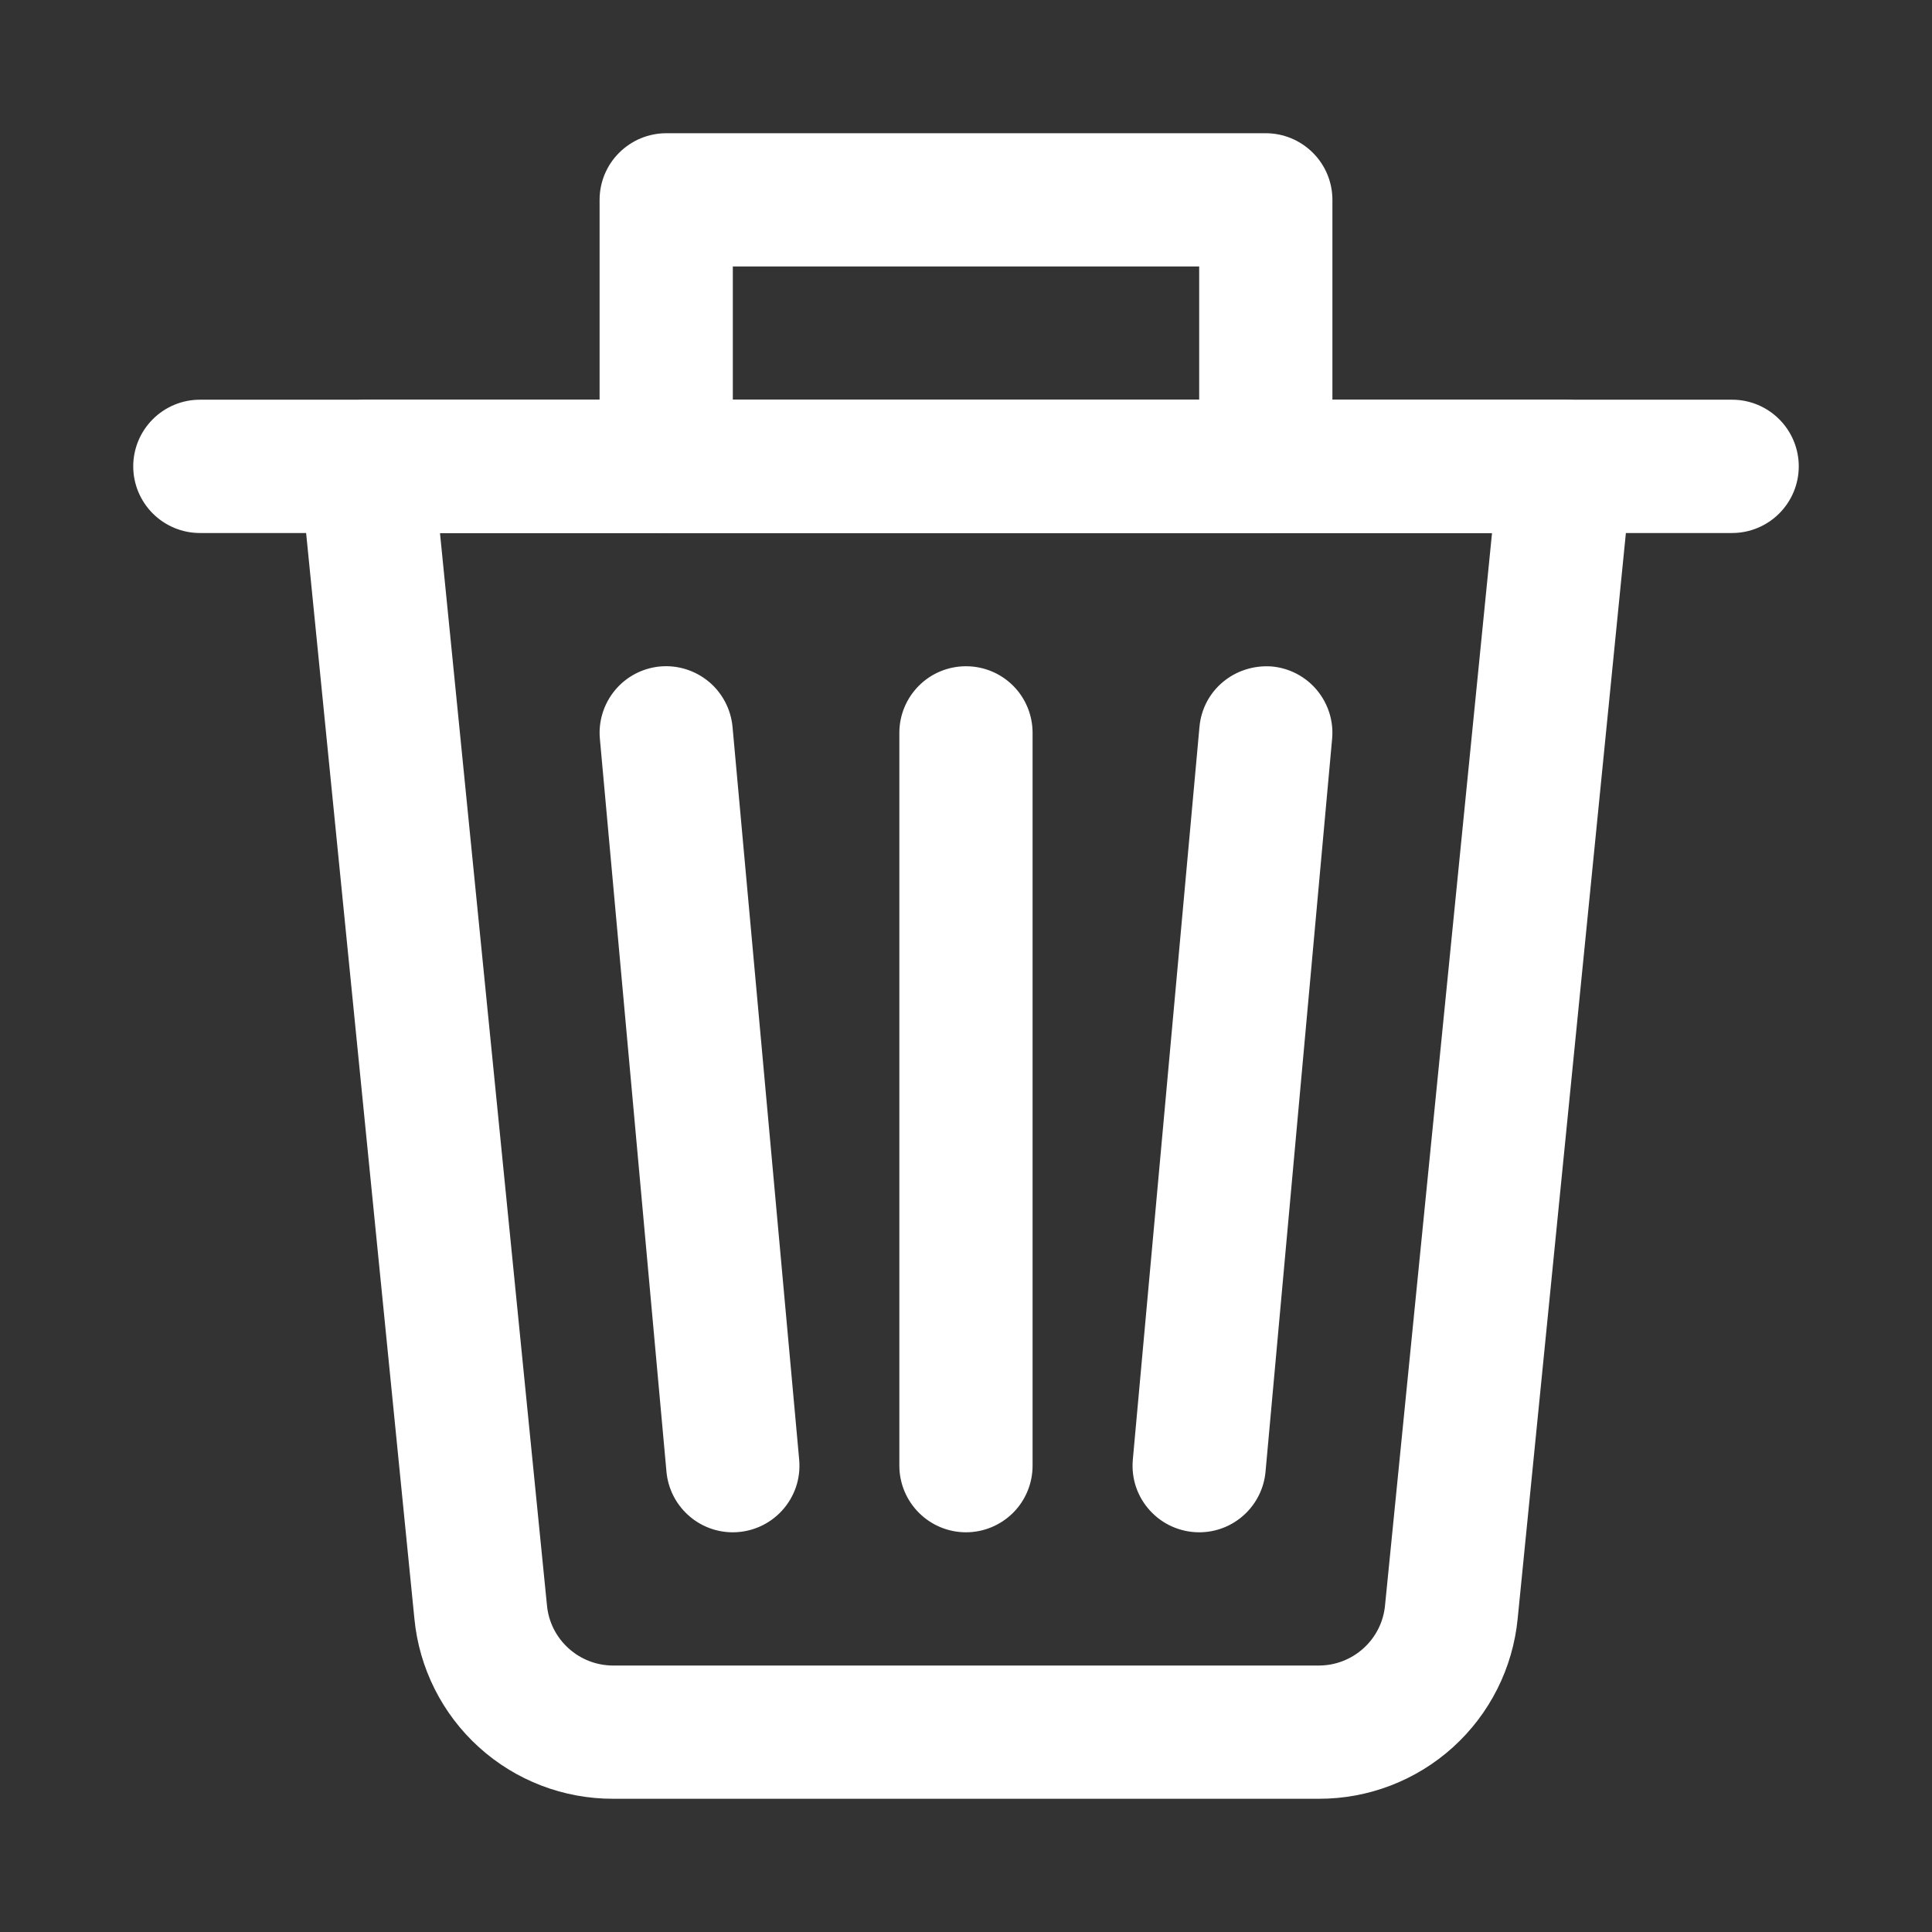 <svg width="26" height="26" viewBox="0 0 26 26" fill="none" xmlns="http://www.w3.org/2000/svg">
<rect x="0" y="0" width="26" height="26" fill="#333333" stroke="none"/>
<path d="M17.747 24.207H8.253C7.585 24.209 6.941 23.962 6.446 23.514C5.951 23.066 5.641 22.449 5.577 21.785L4.039 6.365C4.026 6.24 4.04 6.114 4.079 5.995C4.118 5.876 4.182 5.767 4.266 5.674C4.35 5.581 4.453 5.507 4.567 5.456C4.682 5.405 4.806 5.379 4.931 5.379H21.069C21.194 5.379 21.318 5.406 21.433 5.456C21.547 5.507 21.649 5.581 21.734 5.674C21.818 5.767 21.881 5.876 21.921 5.995C21.96 6.114 21.974 6.24 21.961 6.365L20.424 21.784C20.359 22.448 20.049 23.065 19.554 23.513C19.059 23.961 18.415 24.209 17.747 24.207ZM5.921 7.173L7.361 21.606C7.382 21.828 7.486 22.033 7.651 22.182C7.816 22.332 8.03 22.414 8.253 22.414H17.747C17.97 22.414 18.184 22.332 18.349 22.182C18.514 22.033 18.618 21.828 18.639 21.606L20.079 7.173H5.921Z" fill="white"/>
<path d="M23.31 7.173H2.69C2.452 7.173 2.224 7.078 2.056 6.91C1.888 6.742 1.793 6.514 1.793 6.276C1.793 6.038 1.888 5.81 2.056 5.642C2.224 5.474 2.452 5.379 2.69 5.379H23.31C23.548 5.379 23.776 5.474 23.944 5.642C24.112 5.81 24.207 6.038 24.207 6.276C24.207 6.514 24.112 6.742 23.944 6.91C23.776 7.078 23.548 7.173 23.31 7.173ZM13 20.621C12.762 20.621 12.534 20.526 12.366 20.358C12.198 20.19 12.103 19.962 12.103 19.724V9.862C12.103 9.624 12.198 9.396 12.366 9.228C12.534 9.06 12.762 8.966 13 8.966C13.238 8.966 13.466 9.06 13.634 9.228C13.802 9.396 13.896 9.624 13.896 9.862V19.724C13.896 19.962 13.802 20.19 13.634 20.358C13.466 20.526 13.238 20.621 13 20.621ZM9.861 20.621C9.637 20.621 9.422 20.537 9.257 20.386C9.092 20.235 8.989 20.028 8.969 19.805L8.073 9.943C8.051 9.706 8.125 9.471 8.277 9.288C8.429 9.105 8.647 8.991 8.884 8.969C9.121 8.948 9.356 9.022 9.539 9.174C9.721 9.326 9.836 9.545 9.858 9.781L10.755 19.643C10.766 19.768 10.752 19.893 10.712 20.011C10.672 20.129 10.608 20.237 10.524 20.329C10.44 20.421 10.337 20.495 10.223 20.545C10.109 20.595 9.986 20.621 9.861 20.621ZM16.139 20.621C16.014 20.621 15.891 20.595 15.777 20.545C15.663 20.495 15.56 20.421 15.476 20.329C15.392 20.237 15.328 20.129 15.288 20.011C15.248 19.893 15.234 19.768 15.245 19.643L16.142 9.781C16.187 9.288 16.618 8.933 17.116 8.969C17.353 8.991 17.571 9.105 17.723 9.288C17.875 9.471 17.949 9.706 17.927 9.943L17.031 19.805C17.011 20.028 16.908 20.235 16.743 20.386C16.578 20.537 16.363 20.621 16.139 20.621Z" fill="white"/>
<path d="M17.035 7.173H8.966C8.728 7.173 8.5 7.078 8.332 6.91C8.163 6.742 8.069 6.514 8.069 6.276V2.69C8.069 2.452 8.163 2.224 8.332 2.056C8.5 1.888 8.728 1.793 8.966 1.793H17.035C17.272 1.793 17.5 1.888 17.668 2.056C17.837 2.224 17.931 2.452 17.931 2.69V6.276C17.931 6.514 17.837 6.742 17.668 6.91C17.5 7.078 17.272 7.173 17.035 7.173ZM9.862 5.379H16.138V3.586H9.862V5.379Z" fill="white"/>
</svg>
